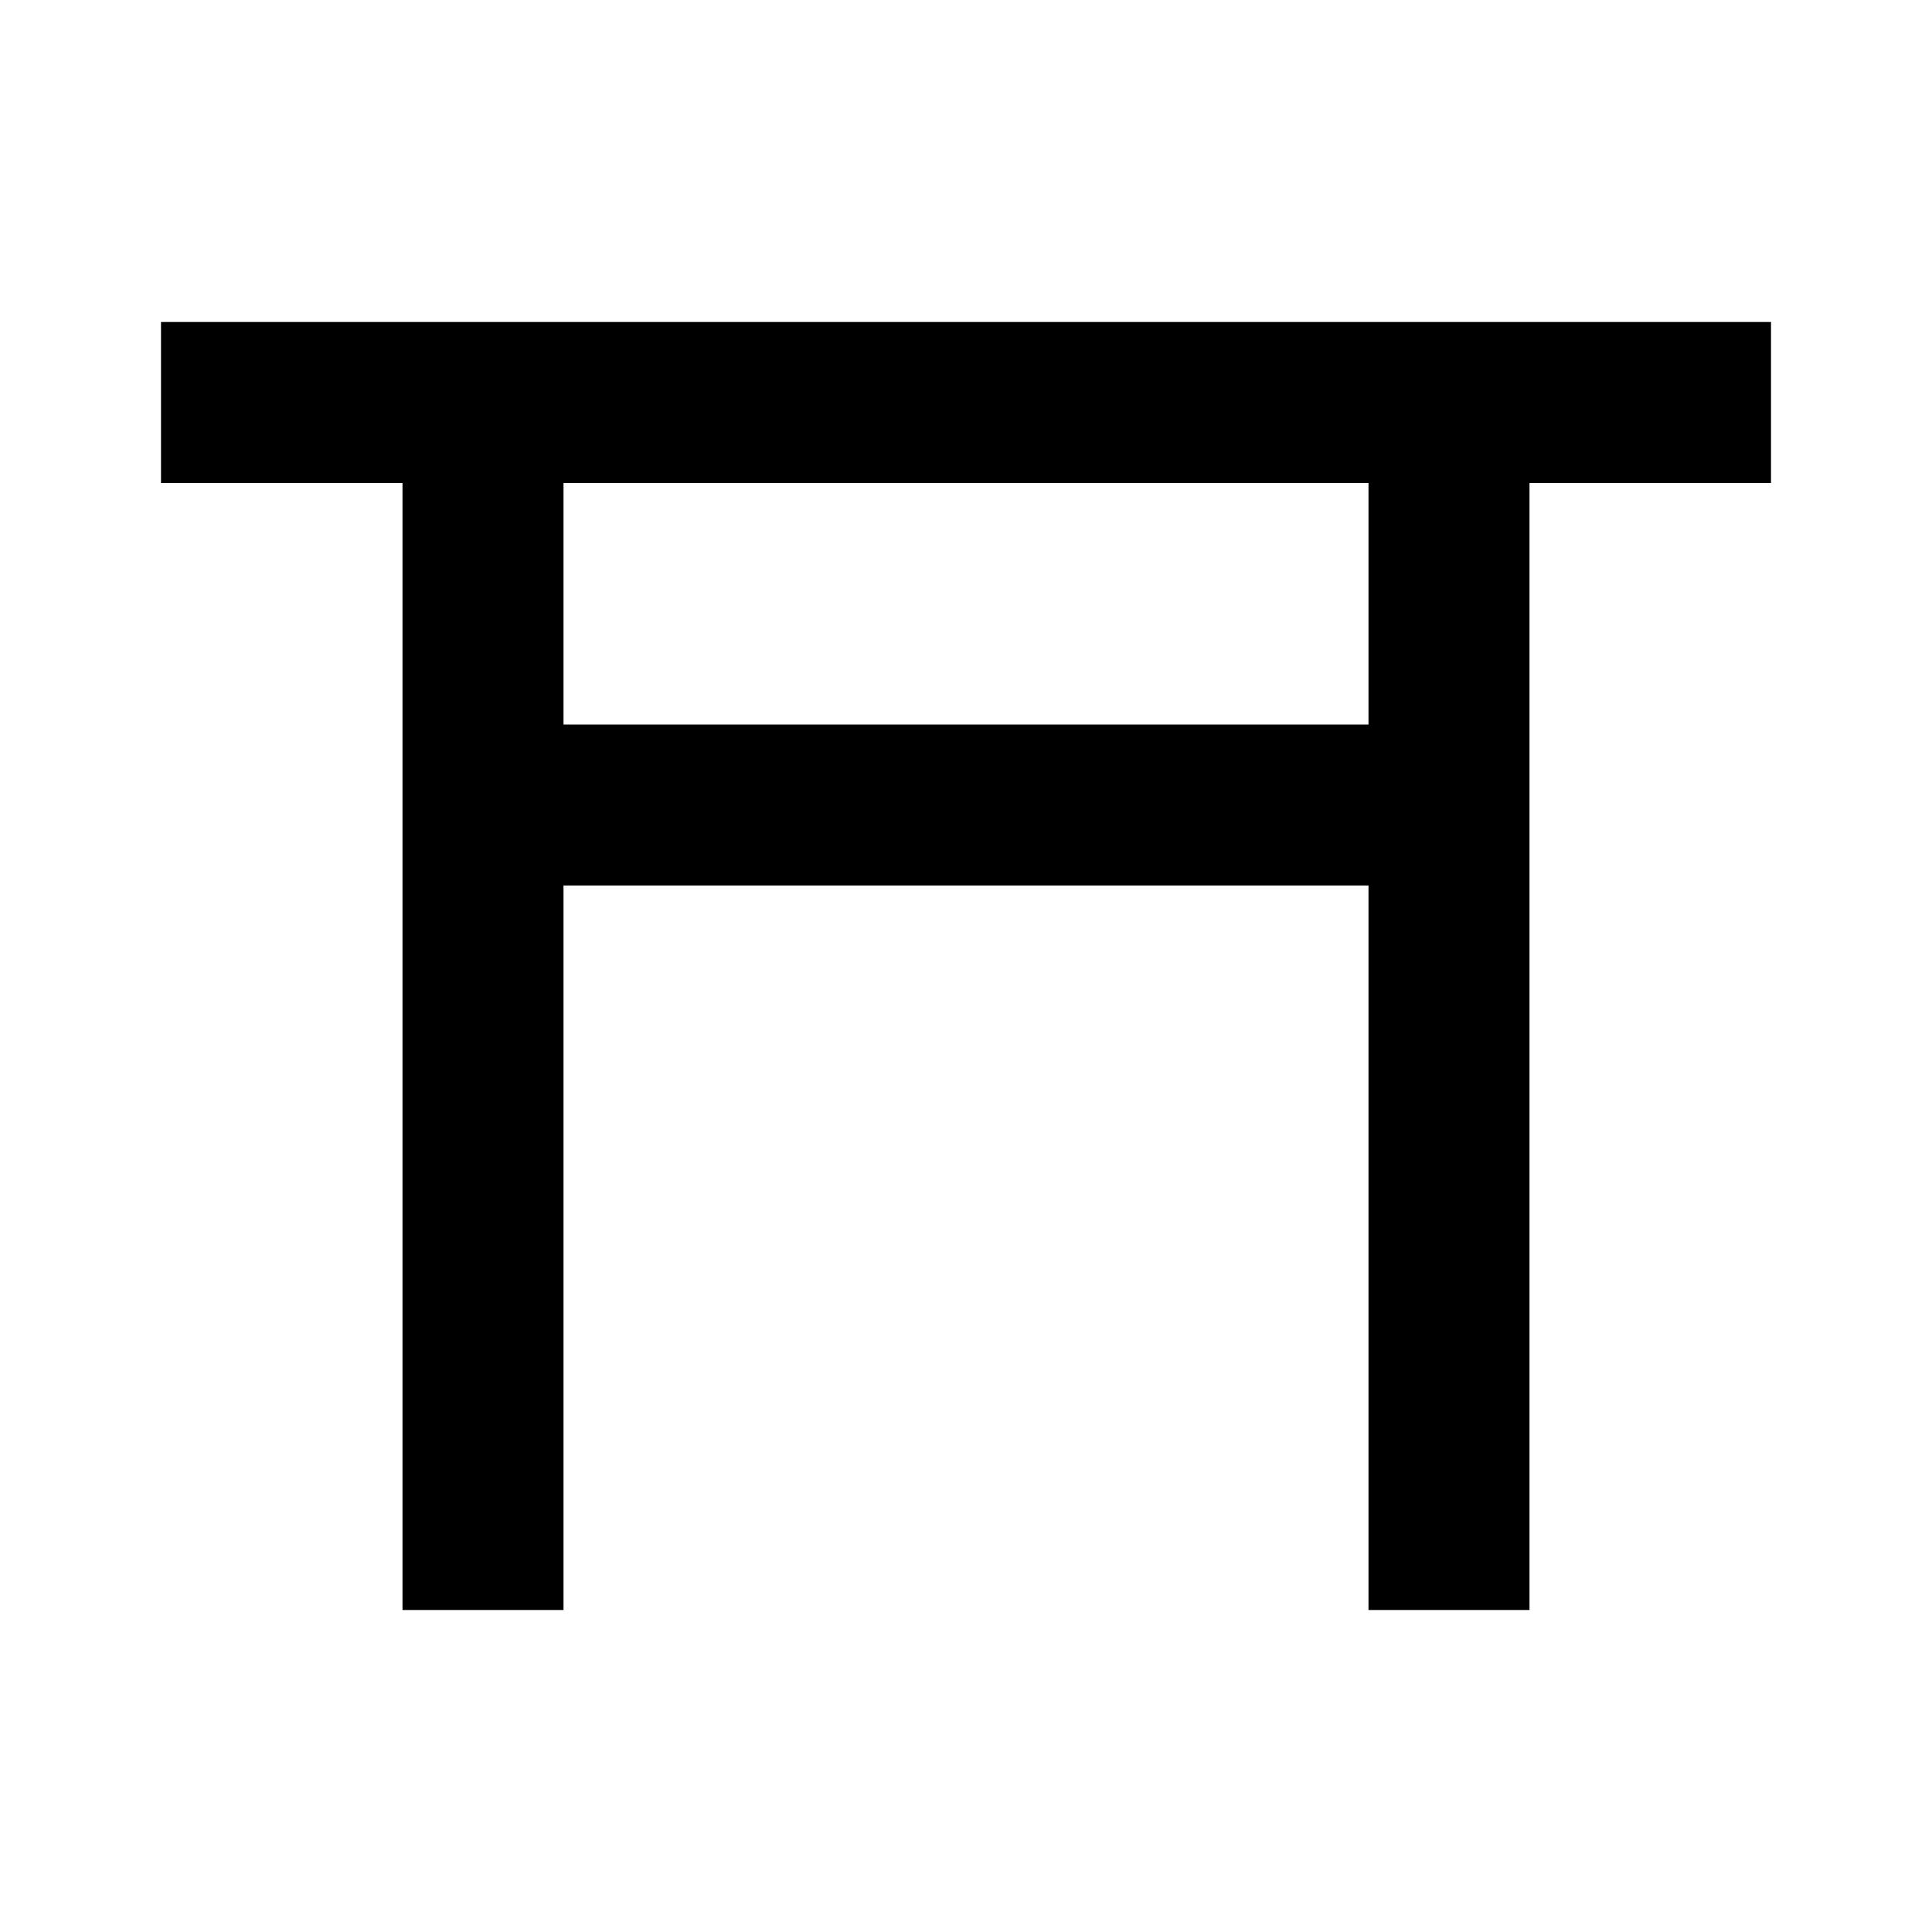 <svg xmlns="http://www.w3.org/2000/svg" viewBox="0 0 24 24"><defs><style>.cls-1{fill:none;}</style></defs><g id="Layer_2" data-name="Layer 2"><g id="Japan"><g id="religious-shinto-jpn"><rect class="cls-1" width="24" height="24"/><path d="M22,4H2V6H5V20H7V11H17v9h2V6h3ZM17,9H7V6H17Z"/></g></g></g></svg>